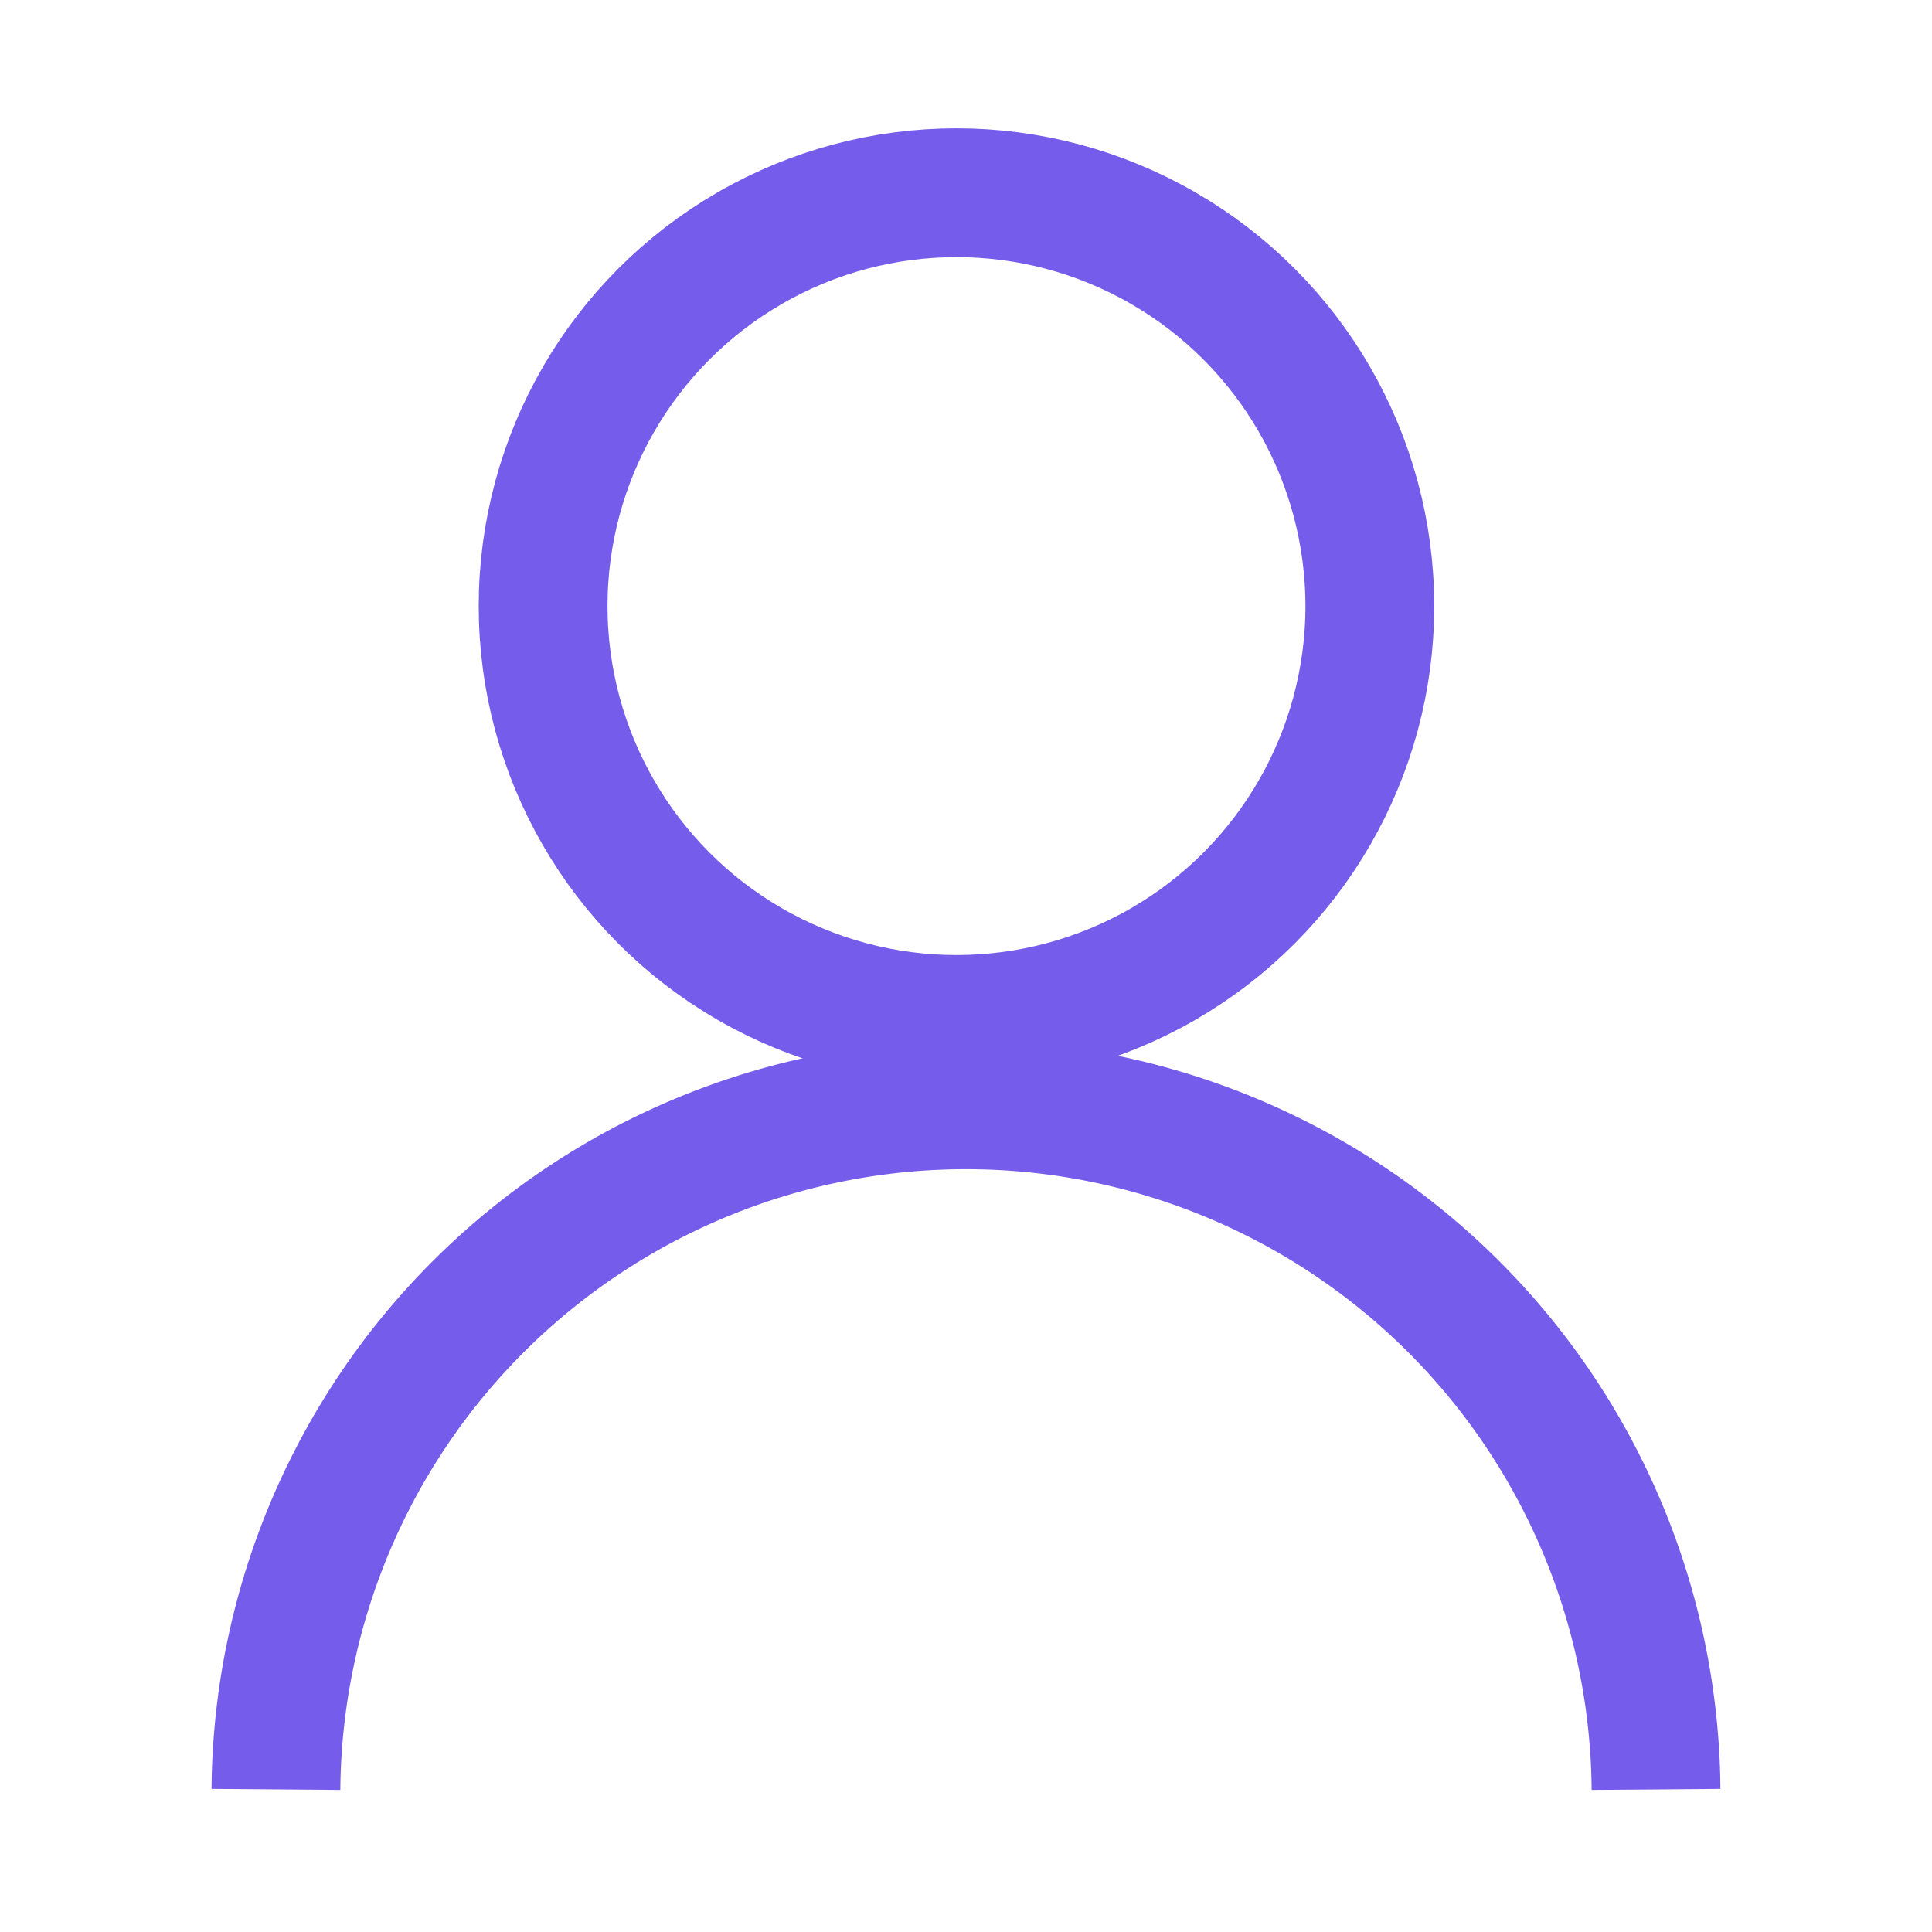 <svg xmlns="http://www.w3.org/2000/svg" xmlns:xlink="http://www.w3.org/1999/xlink" width="45" height="45" viewBox="0 0 45 45">
  <defs>
    <clipPath id="clip-path">
      <rect id="Rectangle_94003" data-name="Rectangle 94003" width="45" height="45" transform="translate(774 1371)" fill="#c9c9c9" opacity="0.5"/>
    </clipPath>
  </defs>
  <g id="Mask_Group_235081" data-name="Mask Group 235081" transform="translate(-774 -1371)" clip-path="url(#clip-path)">
    <circle id="Ellipse_142808" data-name="Ellipse 142808" cx="9.628" cy="9.628" r="9.628" transform="translate(786.65 1375.489)" fill="none" stroke="#765cea" stroke-width="3"/>
    <path id="Path_214939" data-name="Path 214939" d="M1.5,38.689a16.073,16.073,0,0,1,32.145,0" transform="translate(778.927 1373.99)" fill="none" stroke="#765cea" stroke-width="3"/>
  </g>
</svg>
